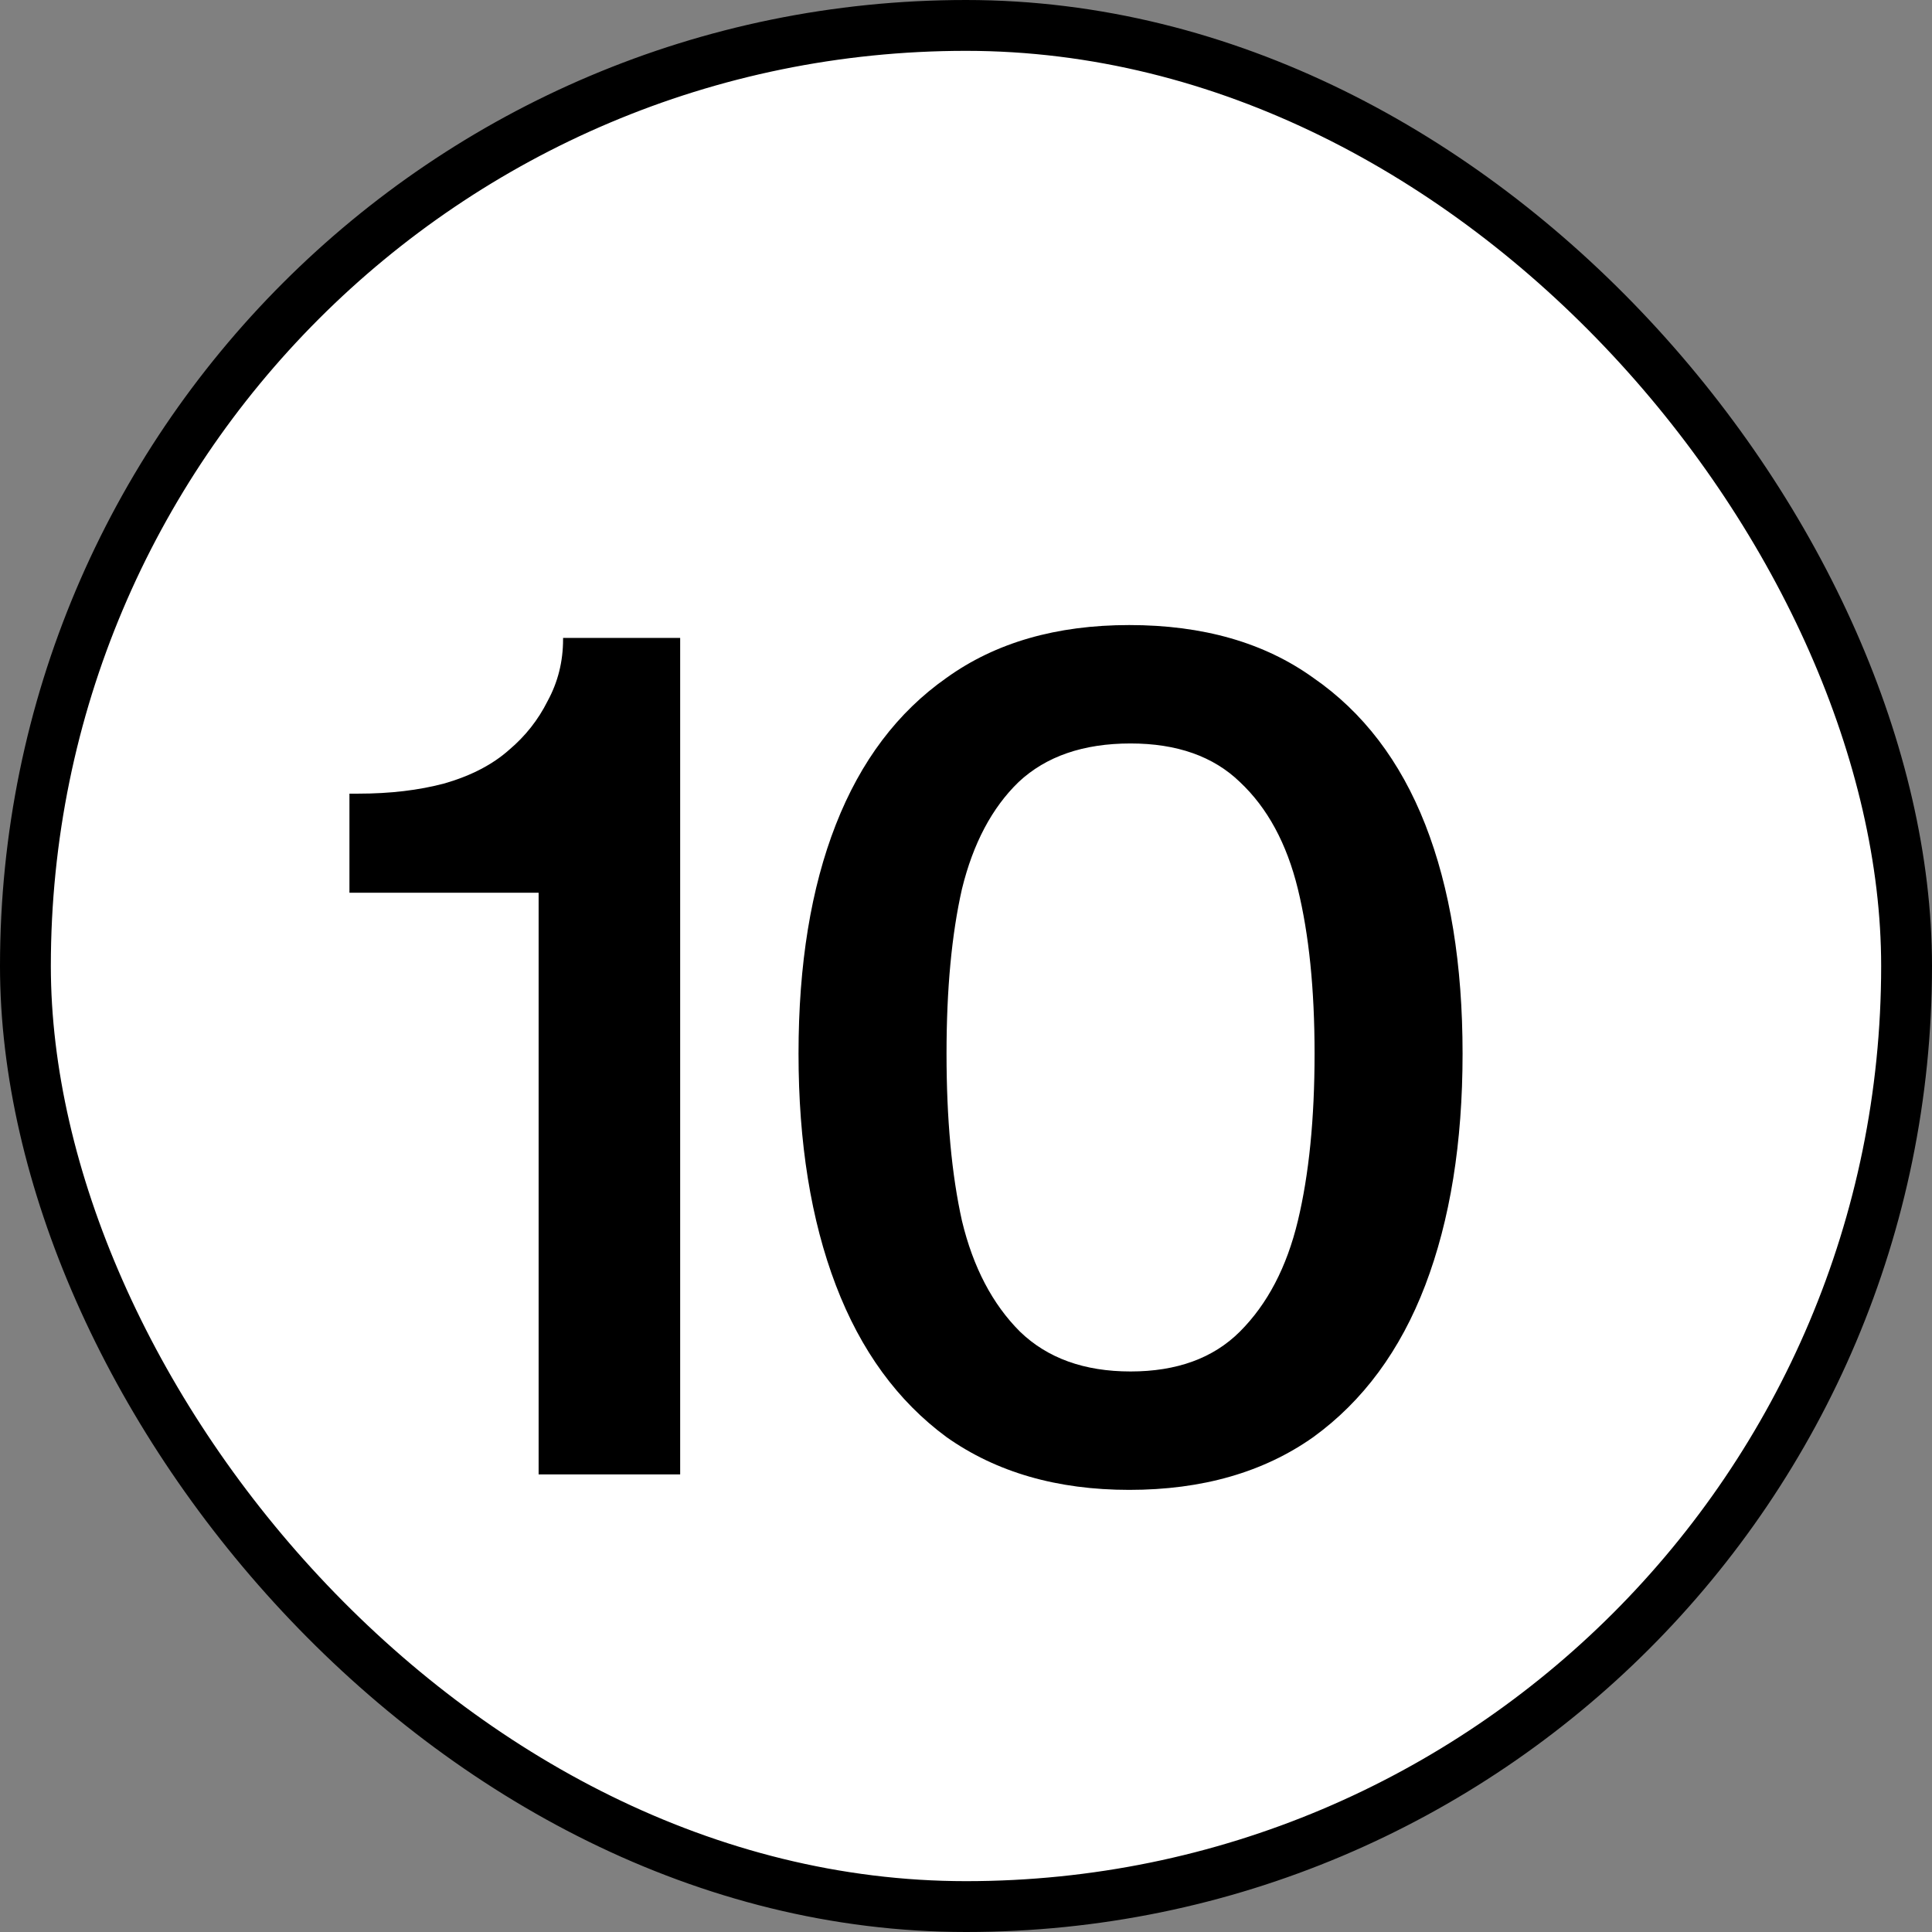 <svg width="38" height="38" viewBox="0 0 38 38" fill="none" xmlns="http://www.w3.org/2000/svg">
<rect x="0" y="0" width="38" height="38" fill="#808080" stroke="none"/>
<rect x="0.5" y="0.5" width="37" height="37" rx="18.5" fill="white"/>
<path d="M6.873 17.559V15.61H7.05C7.675 15.61 8.24 15.543 8.746 15.408C9.269 15.256 9.691 15.036 10.012 14.75C10.332 14.48 10.586 14.159 10.771 13.788C10.974 13.416 11.075 13.011 11.075 12.573V12.547H13.378V29H10.594V17.559H6.873ZM22.211 29.304C20.794 29.304 19.596 28.958 18.617 28.266C17.655 27.557 16.929 26.562 16.44 25.279C15.951 23.997 15.706 22.478 15.706 20.723C15.706 18.968 15.951 17.466 16.44 16.218C16.929 14.969 17.655 14.007 18.617 13.332C19.579 12.64 20.777 12.294 22.211 12.294C23.662 12.294 24.869 12.64 25.831 13.332C26.809 14.007 27.543 14.969 28.033 16.218C28.522 17.466 28.767 18.968 28.767 20.723C28.767 22.478 28.522 23.997 28.033 25.279C27.543 26.562 26.809 27.557 25.831 28.266C24.852 28.958 23.645 29.304 22.211 29.304ZM22.236 26.975C23.148 26.975 23.865 26.713 24.388 26.19C24.928 25.65 25.308 24.925 25.527 24.014C25.746 23.102 25.856 22.006 25.856 20.723C25.856 19.457 25.746 18.378 25.527 17.483C25.308 16.589 24.928 15.889 24.388 15.382C23.865 14.876 23.148 14.623 22.236 14.623C21.308 14.623 20.574 14.876 20.034 15.382C19.511 15.889 19.14 16.589 18.921 17.483C18.718 18.378 18.617 19.457 18.617 20.723C18.617 22.006 18.718 23.102 18.921 24.014C19.14 24.925 19.52 25.65 20.06 26.19C20.6 26.713 21.325 26.975 22.236 26.975Z" fill="black"/>
<rect x="0.5" y="0.5" width="37" height="37" rx="18.5" stroke="black"/>
</svg>
